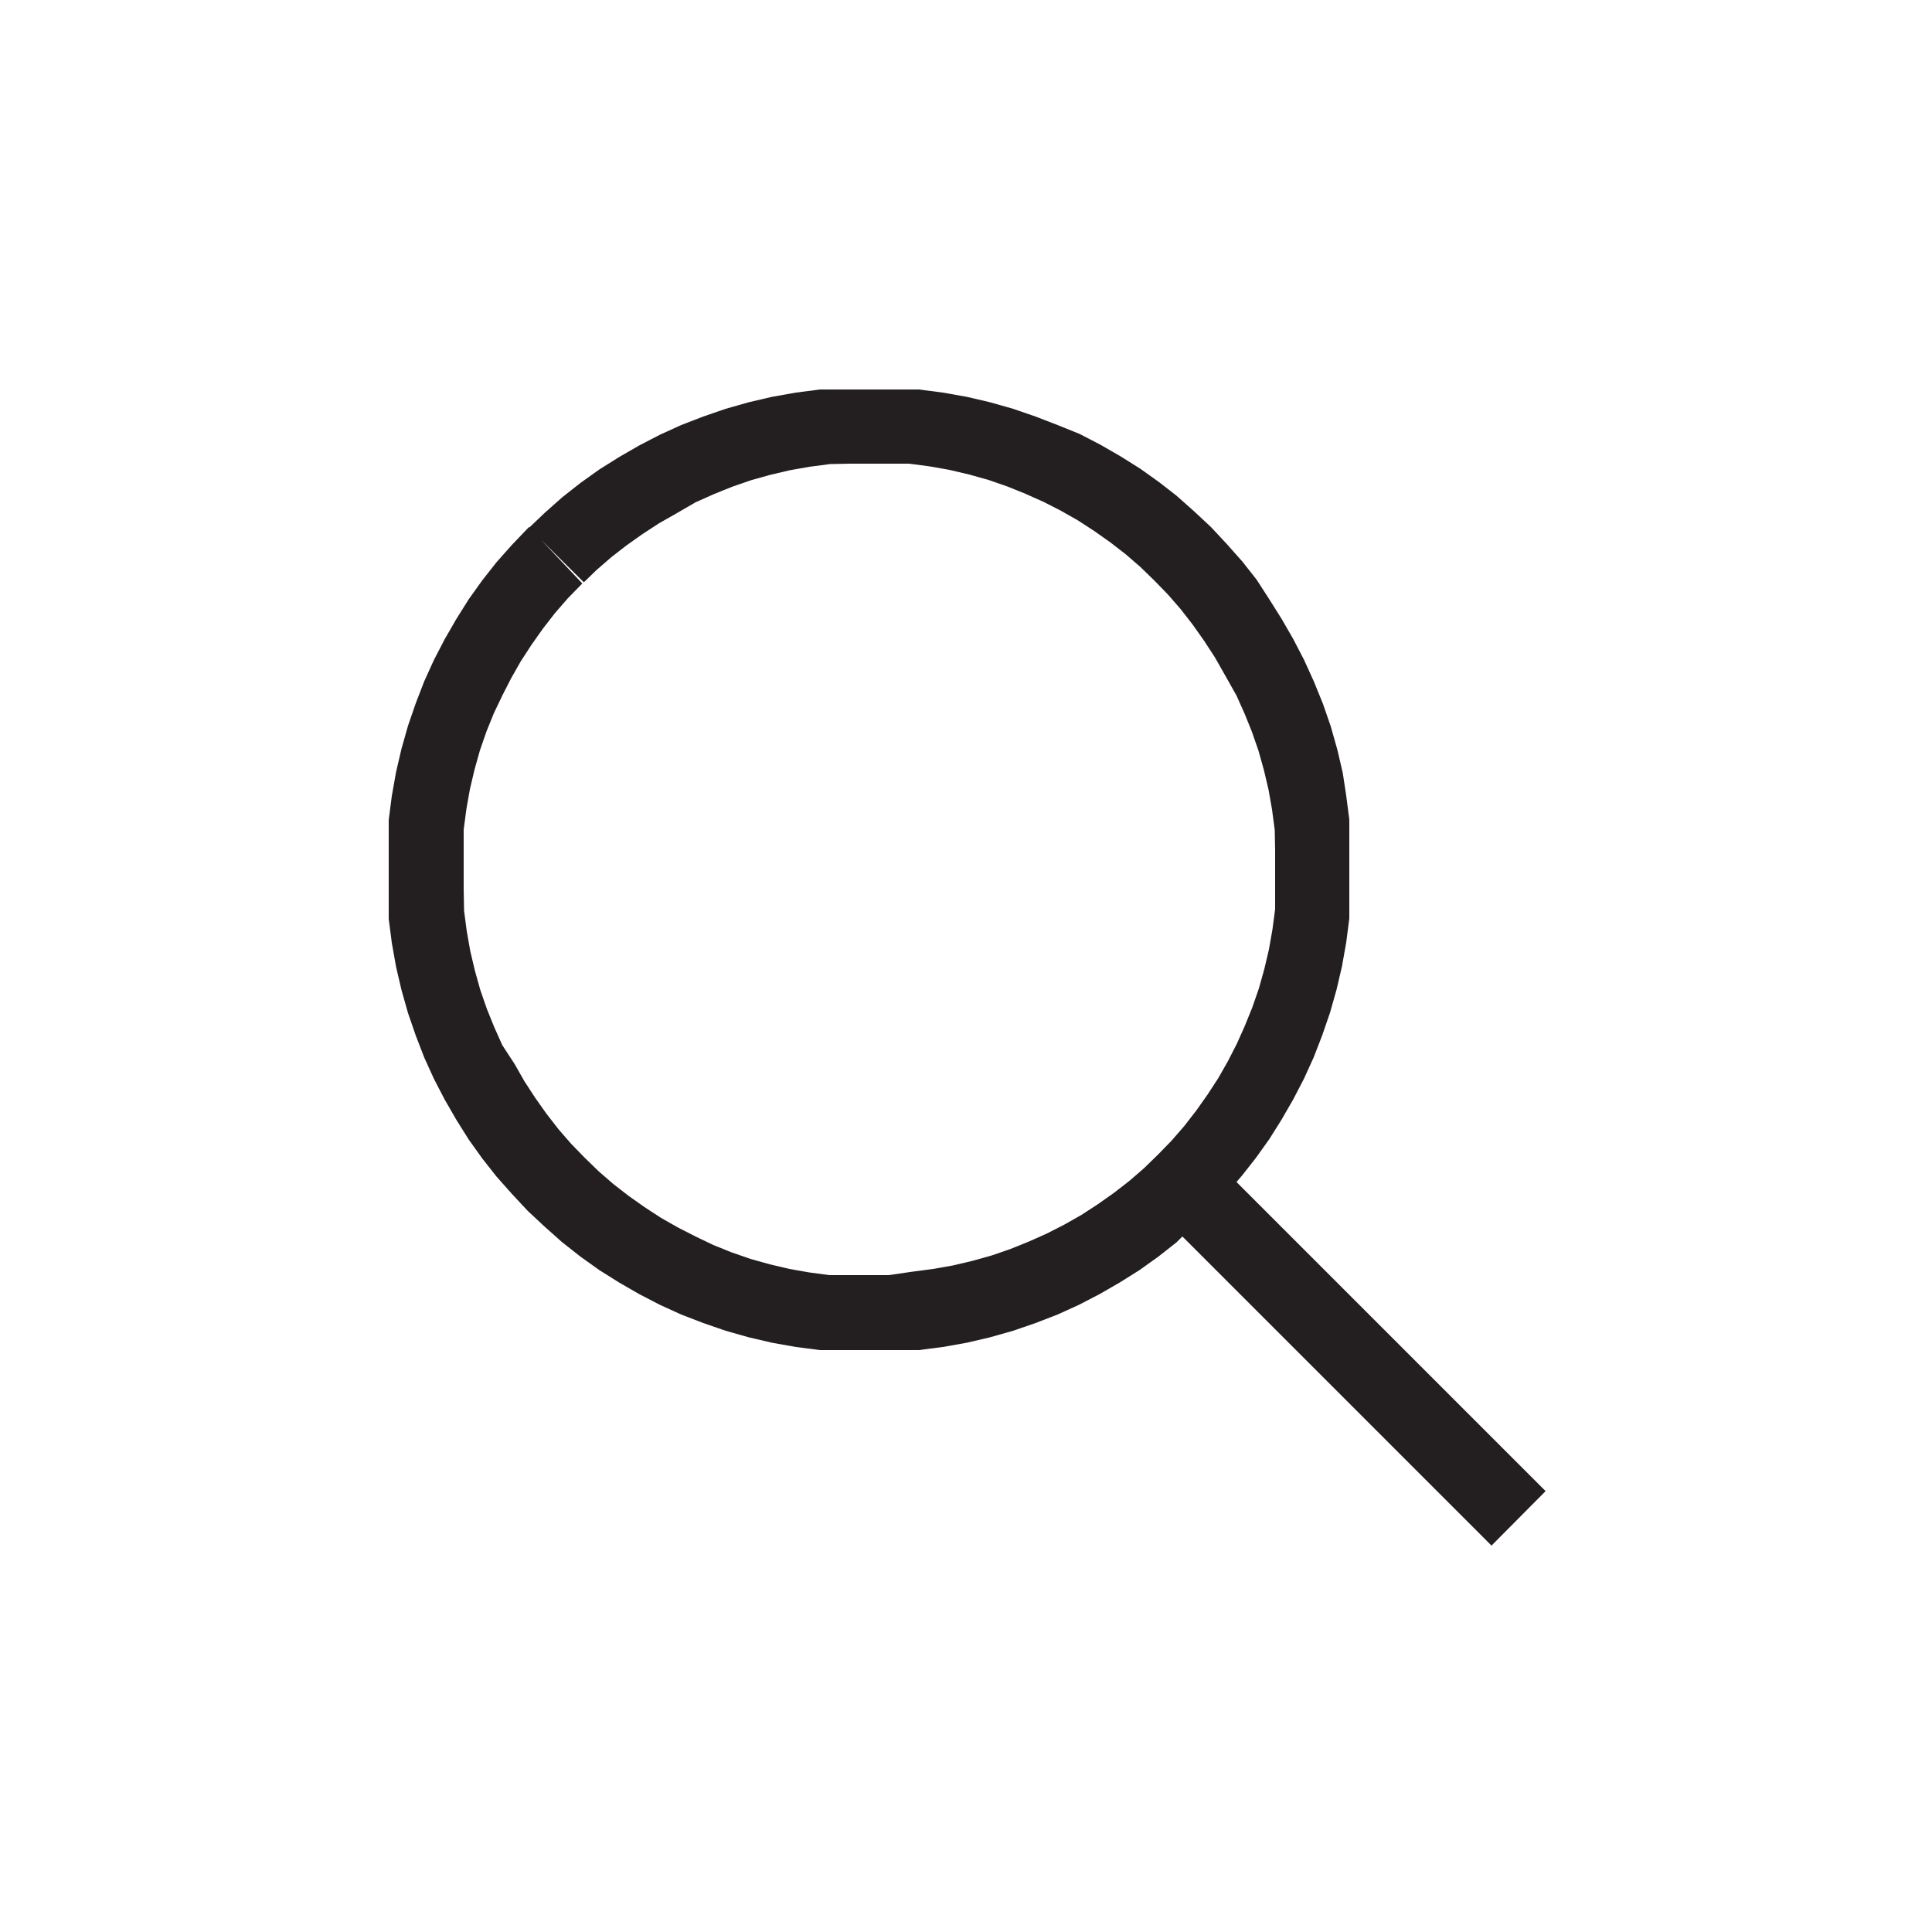 <svg class="search" xmlns="http://www.w3.org/2000/svg" viewBox="0 0 50 50" fill="#231F20"><polygon class="p" points="13.69 13.64, 13.25 14.10, 12.85 14.55, 12.48 15.02, 12.13 15.51, 11.81 16.02, 11.51 16.54, 11.23 17.08, 10.98 17.63, 10.76 18.20, 10.56 18.78, 10.39 19.38, 10.25 19.98, 10.14 20.60, 10.06 21.22, 10.06 21.86, 10.06 22.50, 10.06 23.14, 10.06 23.78, 10.14 24.40, 10.25 25.02, 10.39 25.62, 10.56 26.22, 10.76 26.80, 10.98 27.37, 11.23 27.92, 11.51 28.46, 11.81 28.98, 12.13 29.49, 12.48 29.98, 12.85 30.45, 13.25 30.90, 13.66 31.34, 14.10 31.75, 14.55 32.15, 15.02 32.52, 15.51 32.87, 16.02 33.19, 16.54 33.49, 17.08 33.77, 17.63 34.02, 18.20 34.24, 18.78 34.44, 19.38 34.61, 19.98 34.75, 20.60 34.86, 21.22 34.94, 21.86 34.94, 22.50 34.94, 23.14 34.94, 23.78 34.94, 24.40 34.86, 25.02 34.75, 25.62 34.61, 26.22 34.44, 26.80 34.24, 27.37 34.02, 27.92 33.77, 28.46 33.49, 28.98 33.19, 29.49 32.87, 29.98 32.52, 30.45 32.15, 30.60 32.00, 38.60 40.00, 40.00 38.59, 32.00 30.59, 32.13 30.44, 32.50 29.97, 32.85 29.48, 33.17 28.97, 33.47 28.45, 33.75 27.91, 34.00 27.36, 34.22 26.79, 34.42 26.21, 34.59 25.61, 34.73 25.01, 34.84 24.39, 34.92 23.77, 34.92 23.13, 34.92 22.49, 34.92 21.85, 34.92 21.21, 34.84 20.59, 34.75 20.00, 34.61 19.40, 34.44 18.80, 34.24 18.22, 34.00 17.63, 33.75 17.08, 33.47 16.54, 33.17 16.02, 32.85 15.51, 32.52 15.00, 32.15 14.53, 31.75 14.08, 31.34 13.64, 30.90 13.23, 30.45 12.83, 30.00 12.48, 29.51 12.13, 29.00 11.81, 28.48 11.51, 27.94 11.23, 27.37 11.00, 26.80 10.78, 26.22 10.58, 25.62 10.41, 25.02 10.27, 24.40 10.16, 23.78 10.08, 23.14 10.08, 22.50 10.08, 21.86 10.08, 21.22 10.08, 20.60 10.16, 19.98 10.27, 19.38 10.41, 18.78 10.58, 18.20 10.78, 17.63 11.00, 17.08 11.25, 16.54 11.53, 16.02 11.83, 15.51 12.15, 15.02 12.50, 14.55 12.87, 14.10 13.27, 13.69 13.66, 15.11 15.07, 15.44 14.75, 15.82 14.42, 16.22 14.11, 16.63 13.82, 17.06 13.54, 17.50 13.29, 18.00 13.00, 18.47 12.79, 18.94 12.60, 19.43 12.43, 19.93 12.29, 20.44 12.17, 20.95 12.08, 21.48 12.01, 22.00 12.00, 23.00 12.00, 23.53 12.00, 24.06 12.07, 24.57 12.16, 25.08 12.28, 25.58 12.42, 26.07 12.59, 26.54 12.78, 27.01 12.99, 27.46 13.22, 27.90 13.47, 28.33 13.75, 28.74 14.04, 29.14 14.35, 29.52 14.68, 29.88 15.03, 30.23 15.39, 30.56 15.77, 30.87 16.17, 31.16 16.58, 31.44 17.01, 31.69 17.45, 32.00 18.00, 32.21 18.47, 32.40 18.94, 32.57 19.43, 32.71 19.93, 32.83 20.44, 32.92 20.95, 32.99 21.48, 33.00 22.00, 33.00 23.00, 33.00 23.53, 32.93 24.06, 32.84 24.57, 32.72 25.08, 32.58 25.58, 32.41 26.07, 32.22 26.54, 32.01 27.01, 31.78 27.46, 31.53 27.90, 31.25 28.33, 30.96 28.74, 30.65 29.14, 30.32 29.52, 29.97 29.88, 29.61 30.23, 29.23 30.56, 28.83 30.87, 28.42 31.16, 27.99 31.44, 27.55 31.69, 27.10 31.92, 26.63 32.13, 26.16 32.32, 25.67 32.49, 25.17 32.63, 24.66 32.75, 24.15 32.84, 23.62 32.91, 23.00 33.00, 22.00 33.00, 21.47 33.00, 20.94 32.93, 20.43 32.84, 19.92 32.72, 19.42 32.58, 18.93 32.41, 18.46 32.22, 18.00 32.00, 17.55 31.77, 17.11 31.52, 16.68 31.24, 16.27 30.95, 15.87 30.64, 15.49 30.31, 15.13 29.96, 14.78 29.60, 14.45 29.22, 14.14 28.82, 13.85 28.41, 13.57 27.98, 13.32 27.54, 13.00 27.05, 12.79 26.58, 12.60 26.11, 12.43 25.62, 12.29 25.12, 12.17 24.61, 12.08 24.10, 12.01 23.57, 12.00 23.00, 12.00 22.00, 12.00 21.47, 12.07 20.94, 12.16 20.43, 12.28 19.92, 12.42 19.42, 12.59 18.93, 12.78 18.46, 13.00 18.00, 13.23 17.55, 13.48 17.11, 13.76 16.68, 14.05 16.27, 14.36 15.87, 14.69 15.49, 15.07 15.10"></polygon></svg>